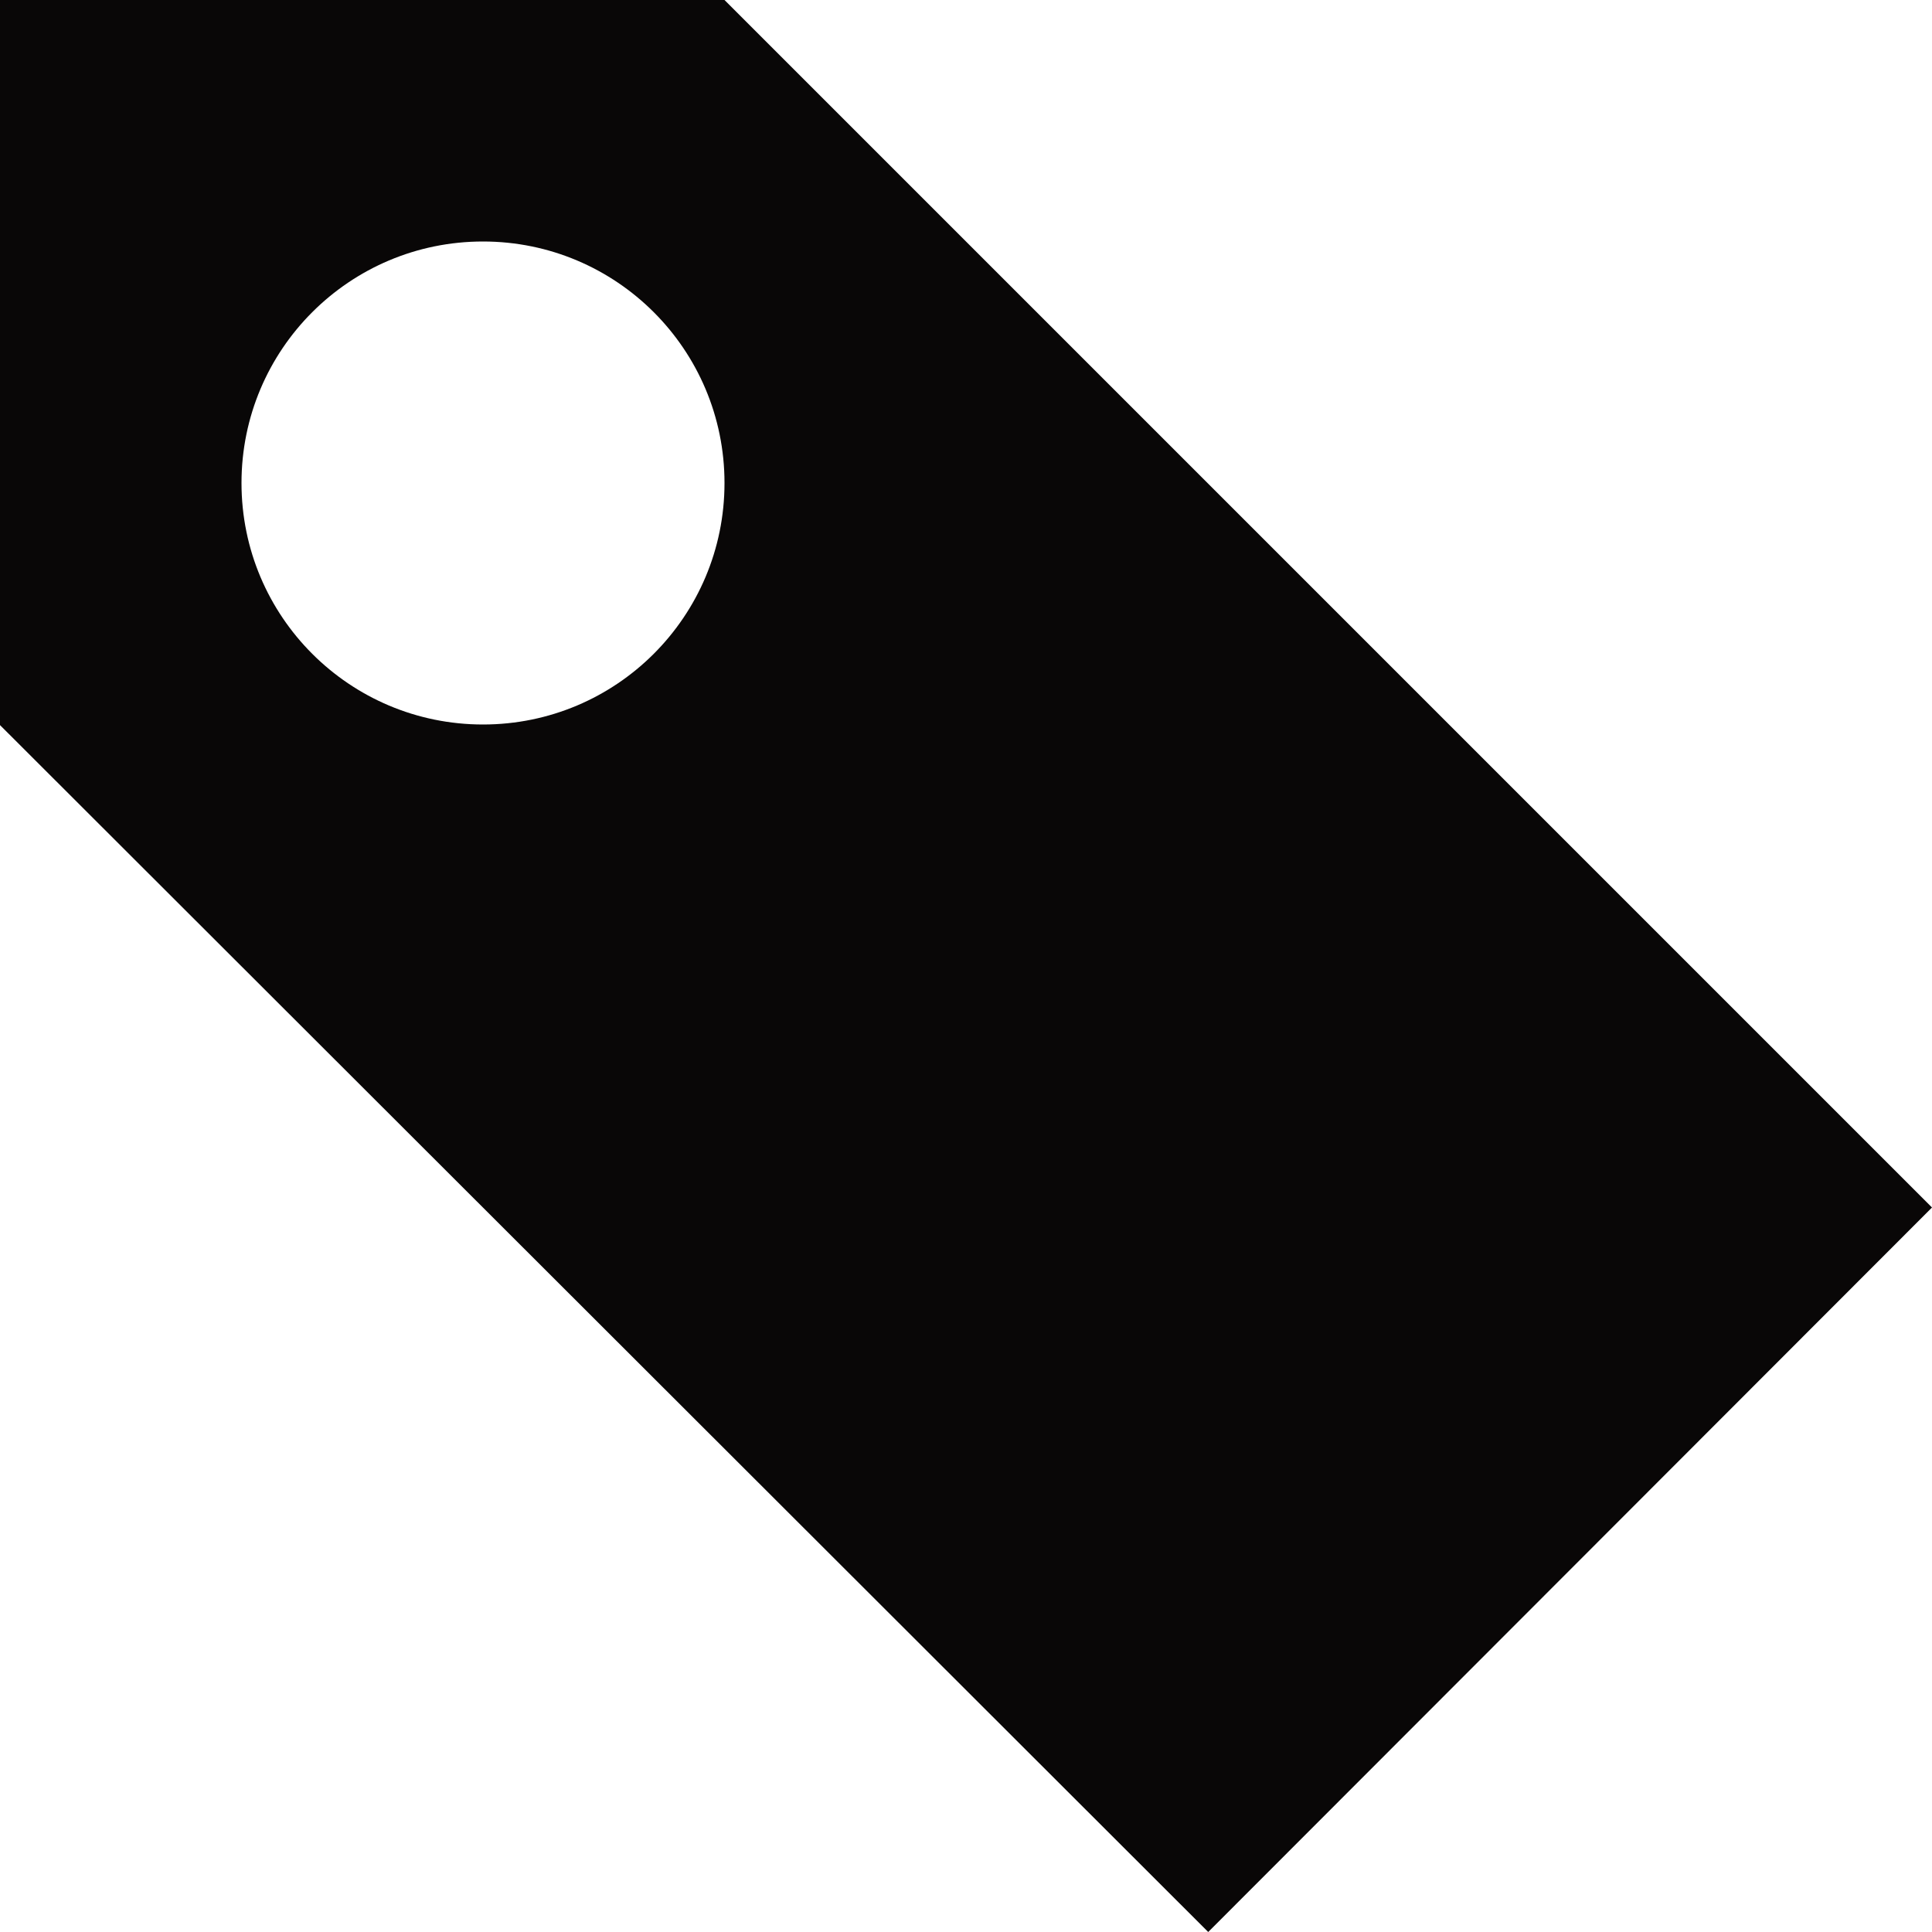 <svg xmlns="http://www.w3.org/2000/svg" class="iconic iconic-tag" width="128" height="128" viewBox="0 0 128 128">
  <g class="iconic-metadata">
    <title>Tag</title>
  </g>
  <defs>
    <clipPath id="iconic-size-lg-tag-clip-0">
      <path d="M48 0h-48v48l80 80 48-48-80-80zm-22 34c-4.418 0-8-3.582-8-8s3.582-8 8-8 8 3.582 8 8-3.582 8-8 8z" />
    </clipPath>
    <clipPath id="iconic-size-md-tag-clip-0">
      <path d="M12 0h-12v12.01l20 19.99 12-12-20-20zm-5.5 9c-1.381 0-2.5-1.119-2.5-2.5s1.119-2.5 2.5-2.5 2.5 1.119 2.5 2.5-1.119 2.5-2.5 2.5z" />
    </clipPath>
  </defs>
  <g class="iconic-tag-sm iconic-container iconic-sm" data-width="16" data-height="16" display="inline" transform="scale(8)">
    <path fill="#090707" d="M6 0h-6v6.005l10.006 9.995 5.994-6-10-10zm-2 6c-1.105 0-2-.895-2-2s.895-2 2-2 2 .895 2 2-.895 2-2 2z" class="iconic-property-fill" />
  </g>
</svg>